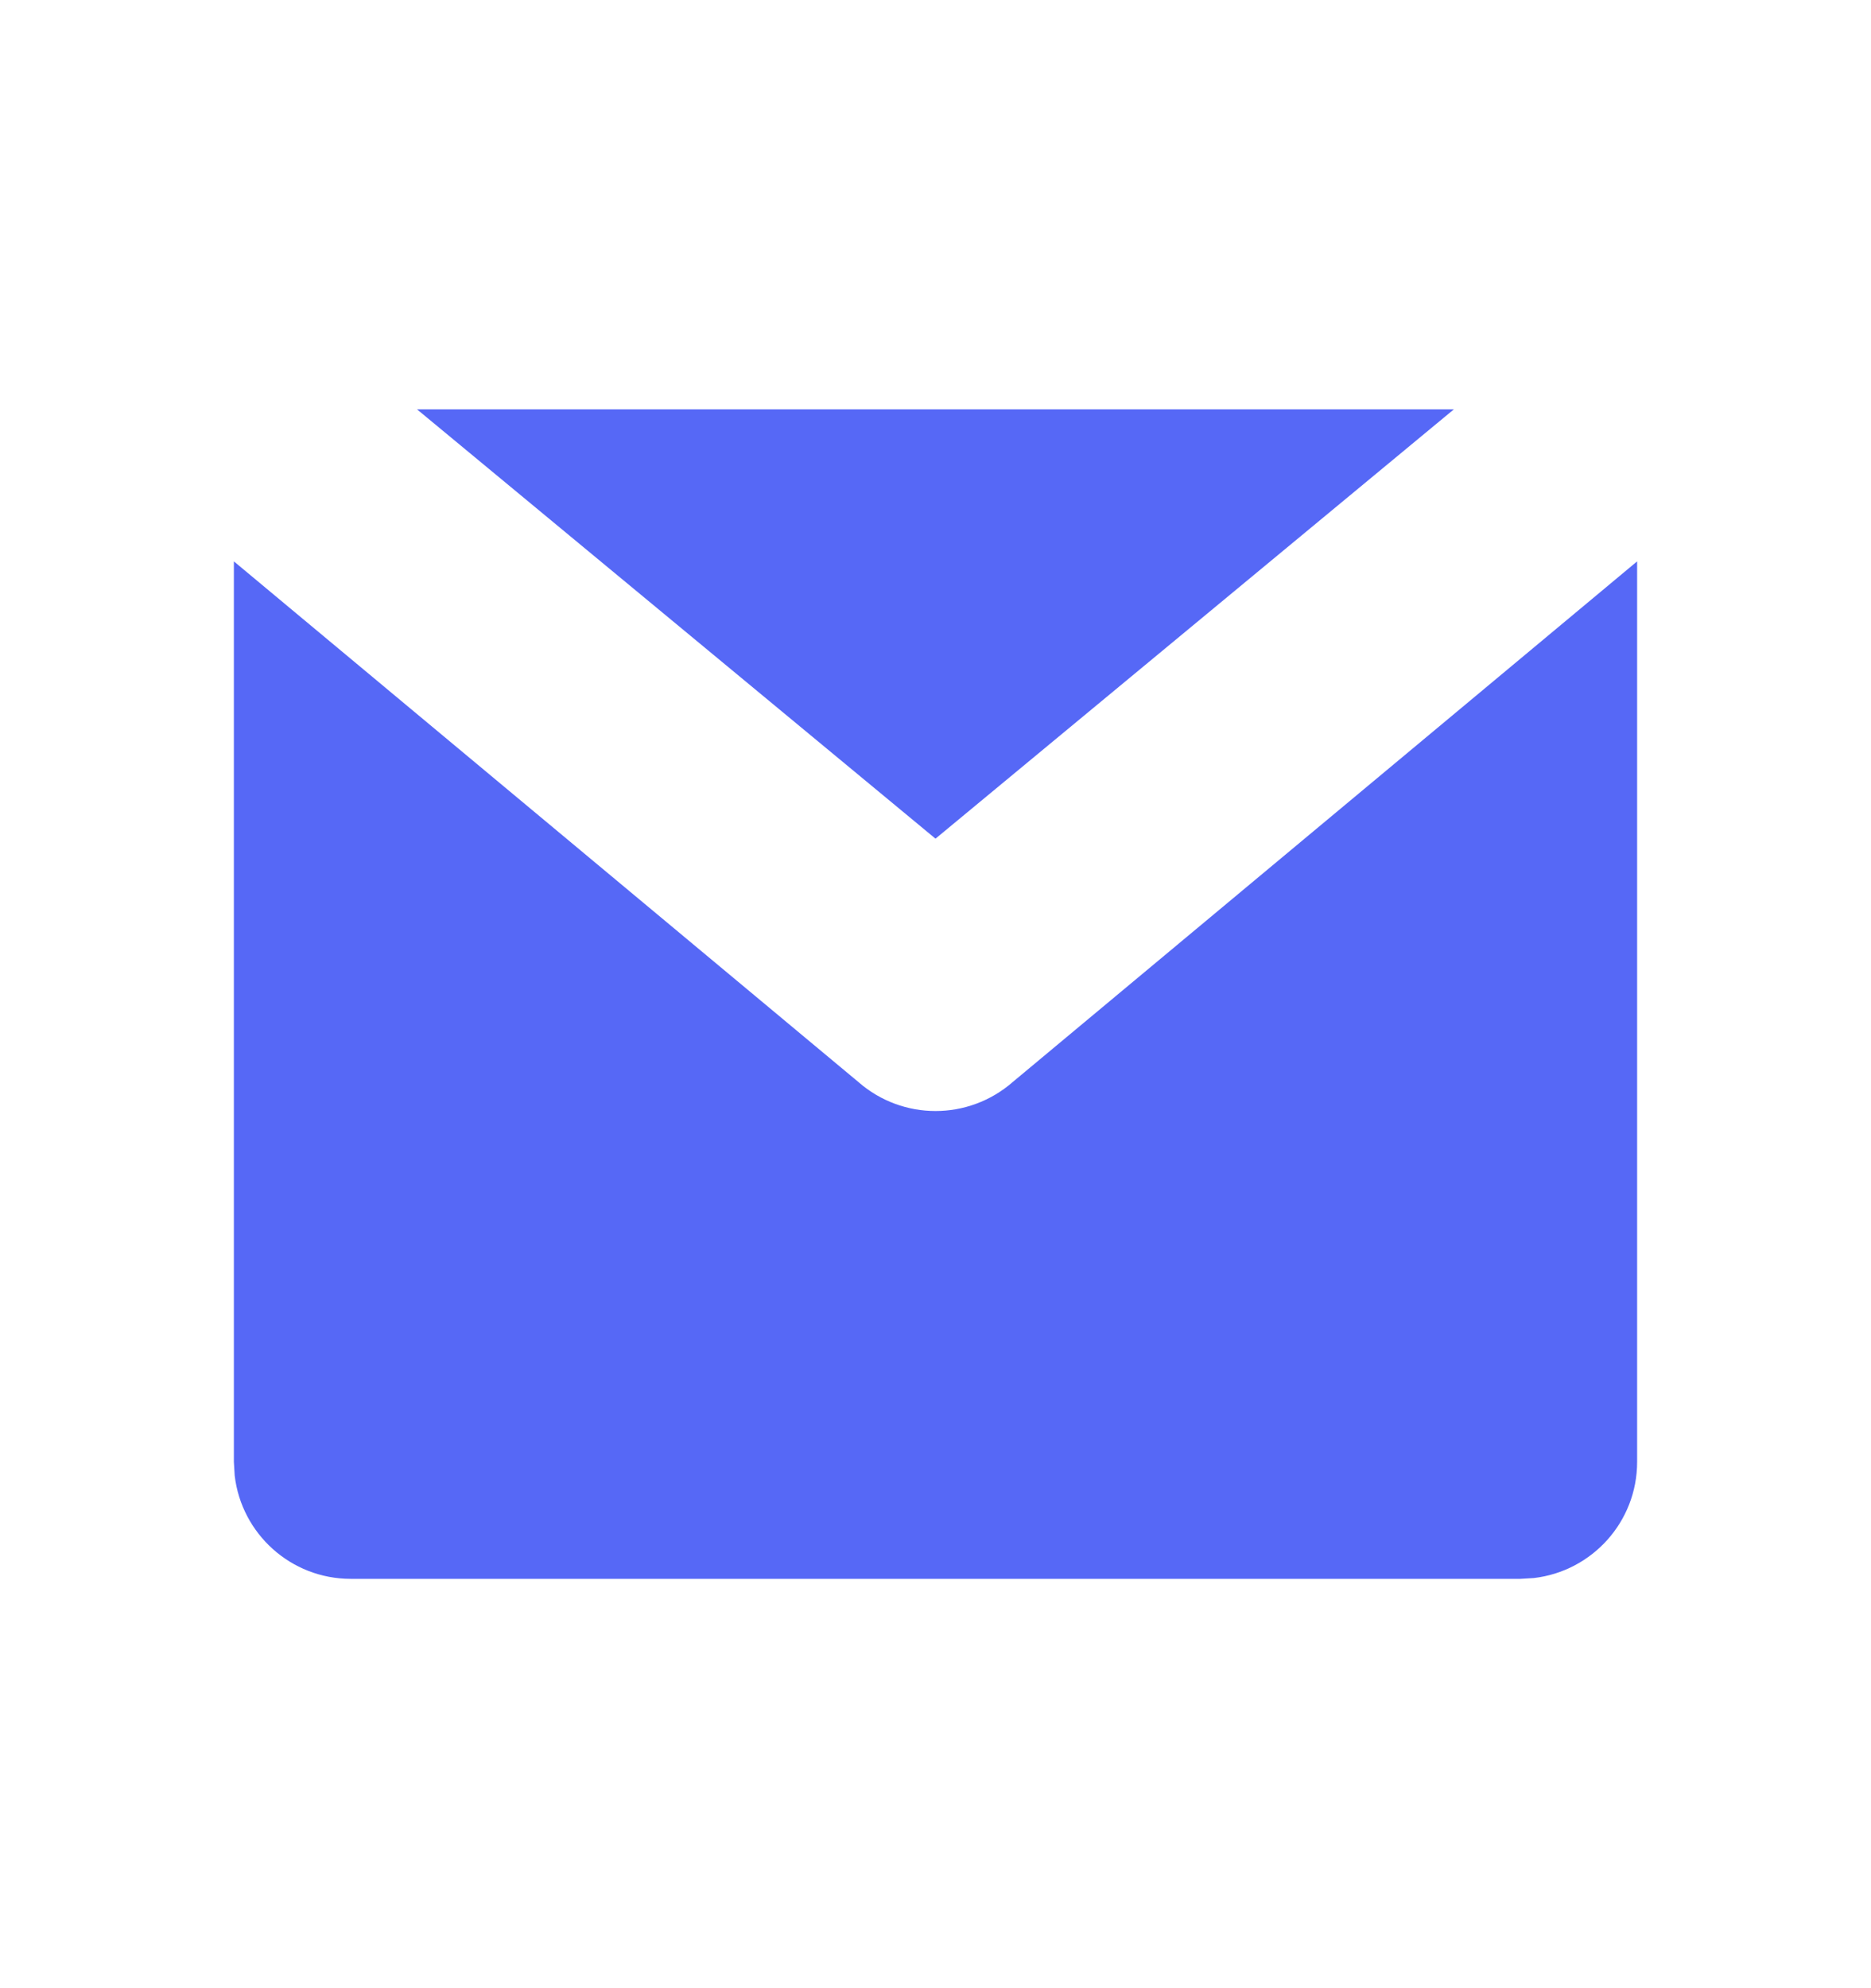 <svg width="16" height="17" viewBox="0 0 16 17" fill="none" xmlns="http://www.w3.org/2000/svg">
<path fill-rule="evenodd" clip-rule="evenodd" d="M14 4.8L14 12.5C14 13.013 13.614 13.435 13.117 13.493L13 13.5H3C2.487 13.5 2.065 13.114 2.007 12.617L2 12.5L2 4.8L7.342 9.253C7.719 9.582 8.281 9.582 8.659 9.253L14 4.8ZM12.433 3.5L8 7.171L3.566 3.5H12.433Z" fill="#5668F6"/>
</svg>
